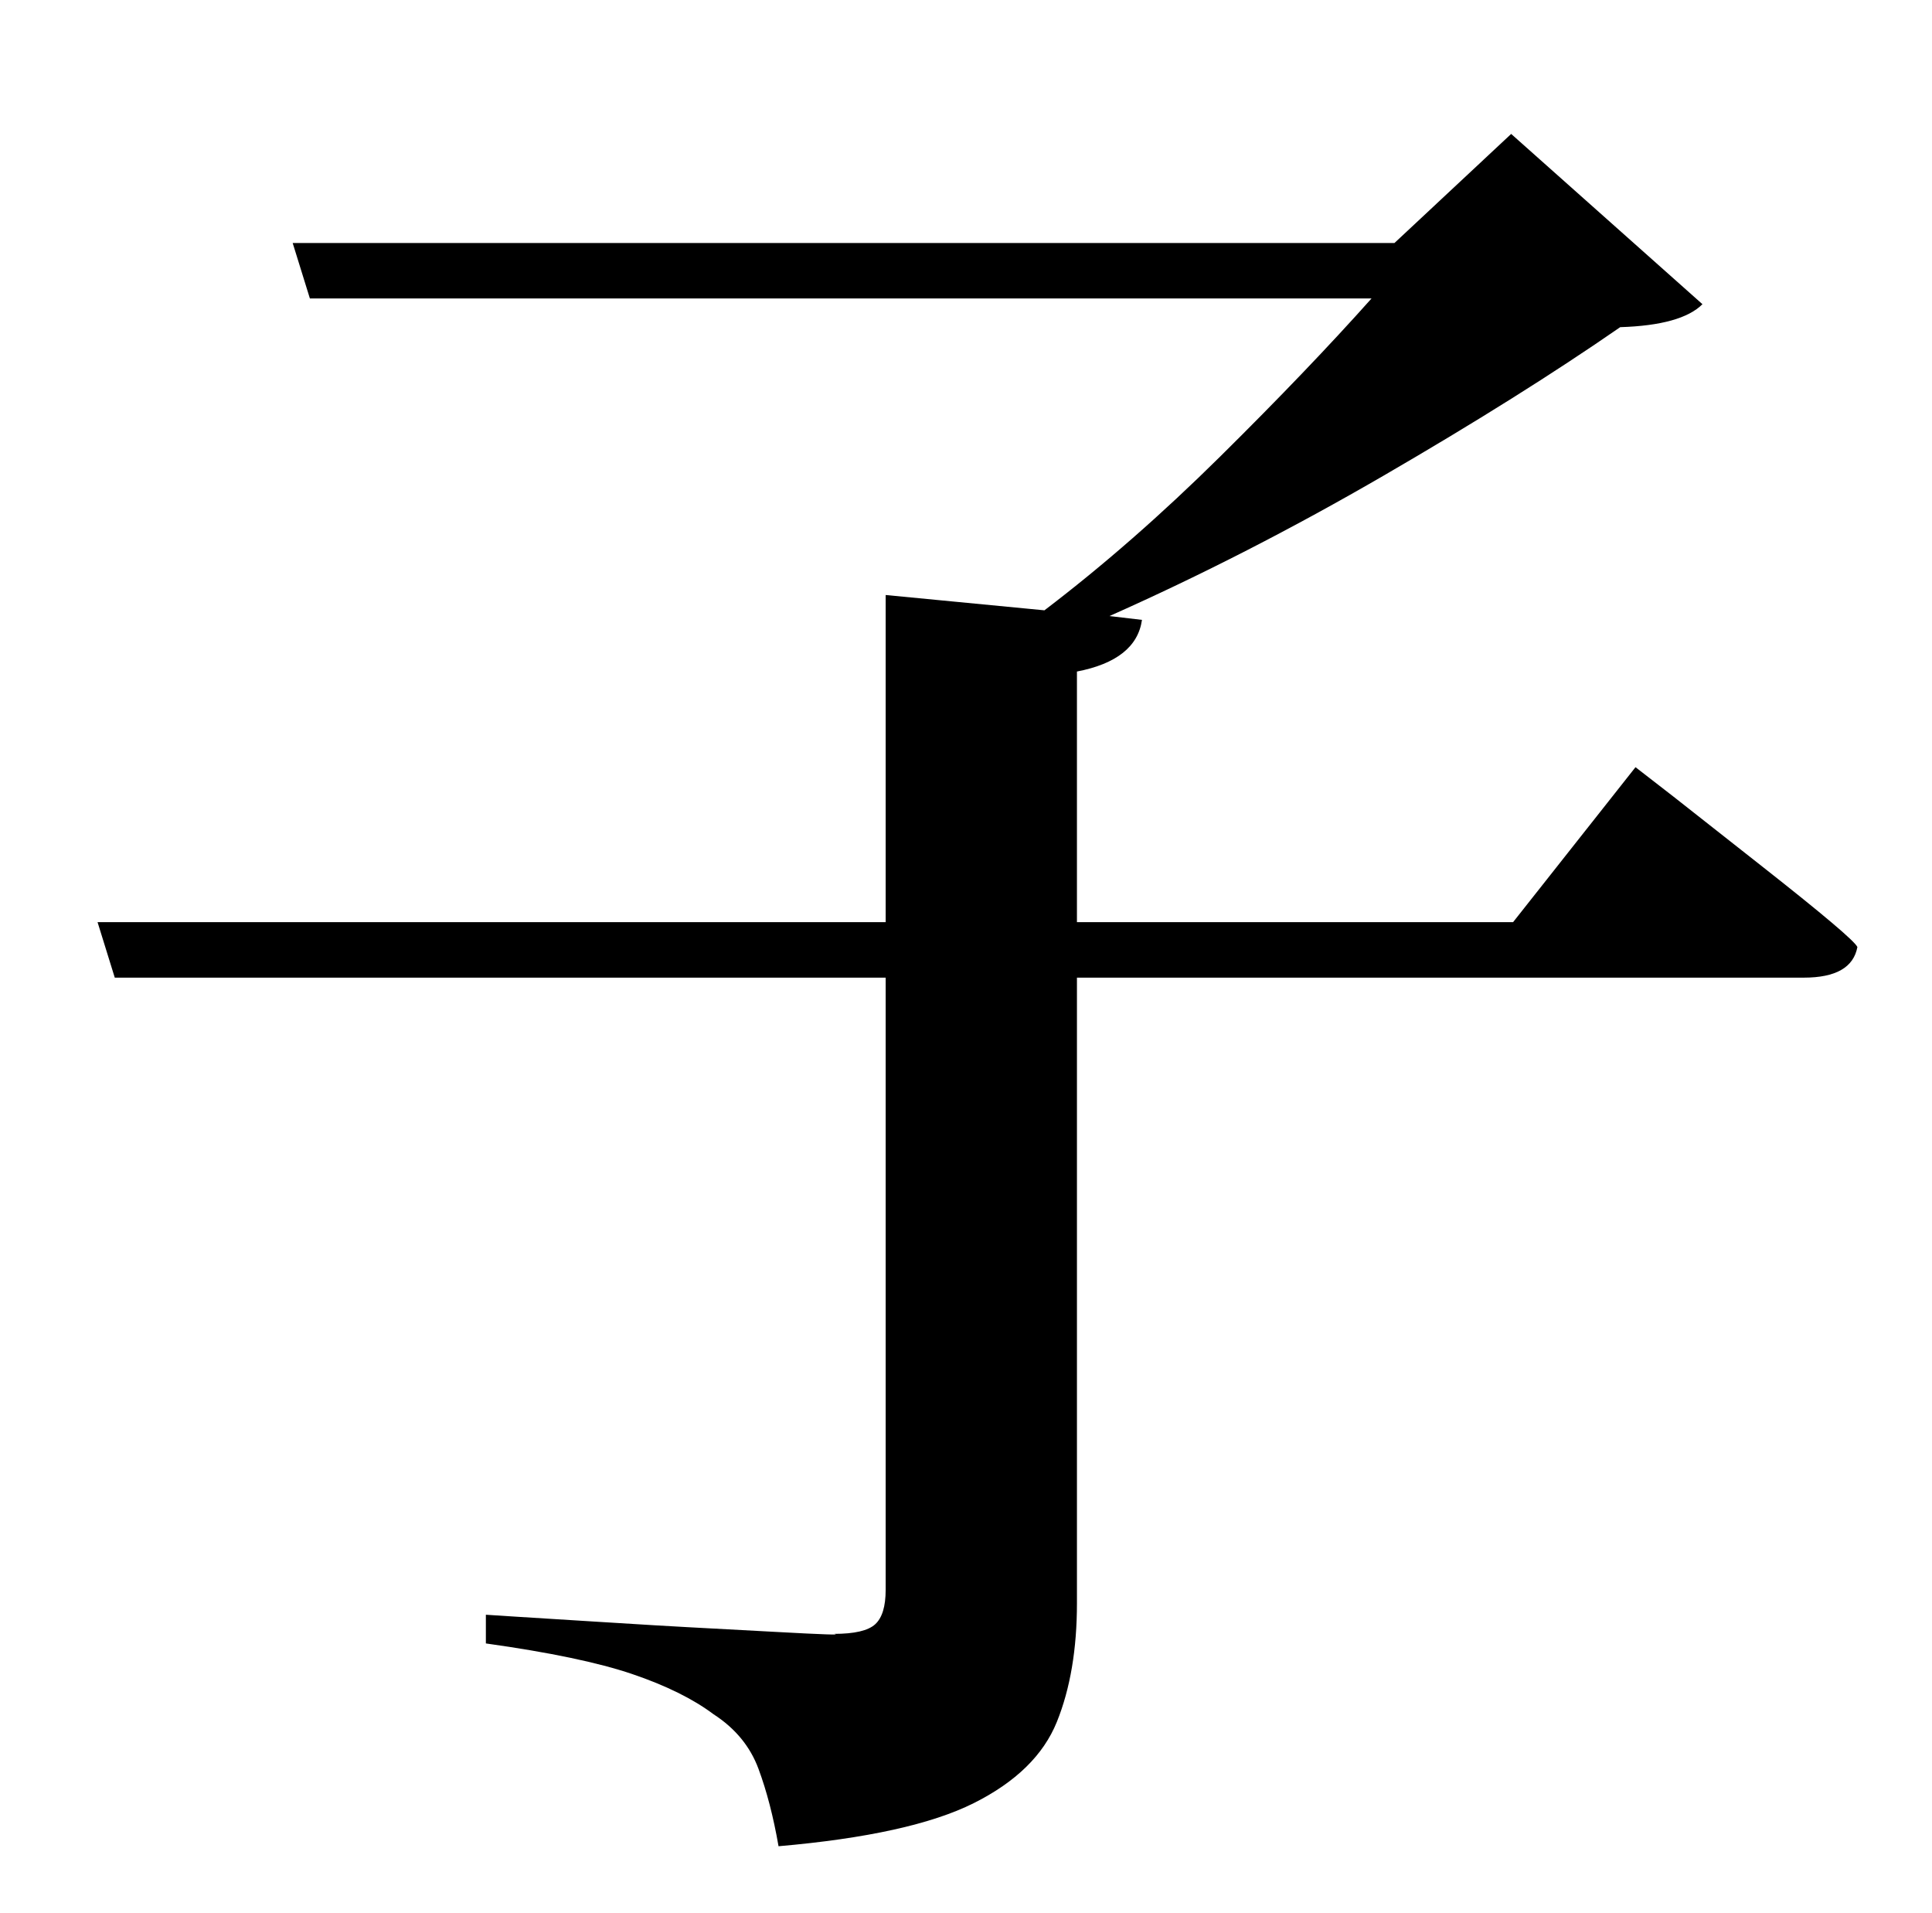 <?xml version="1.0" standalone="no"?>
<!DOCTYPE svg PUBLIC "-//W3C//DTD SVG 1.1//EN" "http://www.w3.org/Graphics/SVG/1.1/DTD/svg11.dtd" >
<svg xmlns="http://www.w3.org/2000/svg" xmlns:xlink="http://www.w3.org/1999/xlink" version="1.1" viewBox="-10 0 1010 1000">
   <path fill="currentColor"
d="M781 482l64 -81l20 15.5t47 37t49 41.5q-3 16 -28 16h-380v327q0 36 -10.5 62t-43.5 42.5t-102 22.5q-4 -23 -10.5 -40.5t-23.5 -28.5q-16 -12 -42.5 -21t-76.5 -16v-15l15.5 1t40 2.5t50 3t46.5 2.5t30 1q16 0 21.5 -5t5.5 -18v-320h-403l-9 -29h412v-171l83 8
q46 -35 92 -80.5t79 -82.5h-555l-9 -29h576l61 -57l100 89q-11 11 -43 12q-52 36 -123.5 77.5t-143.5 73.5l17 2q-3 21 -34 27v131h228z" />
</svg>
